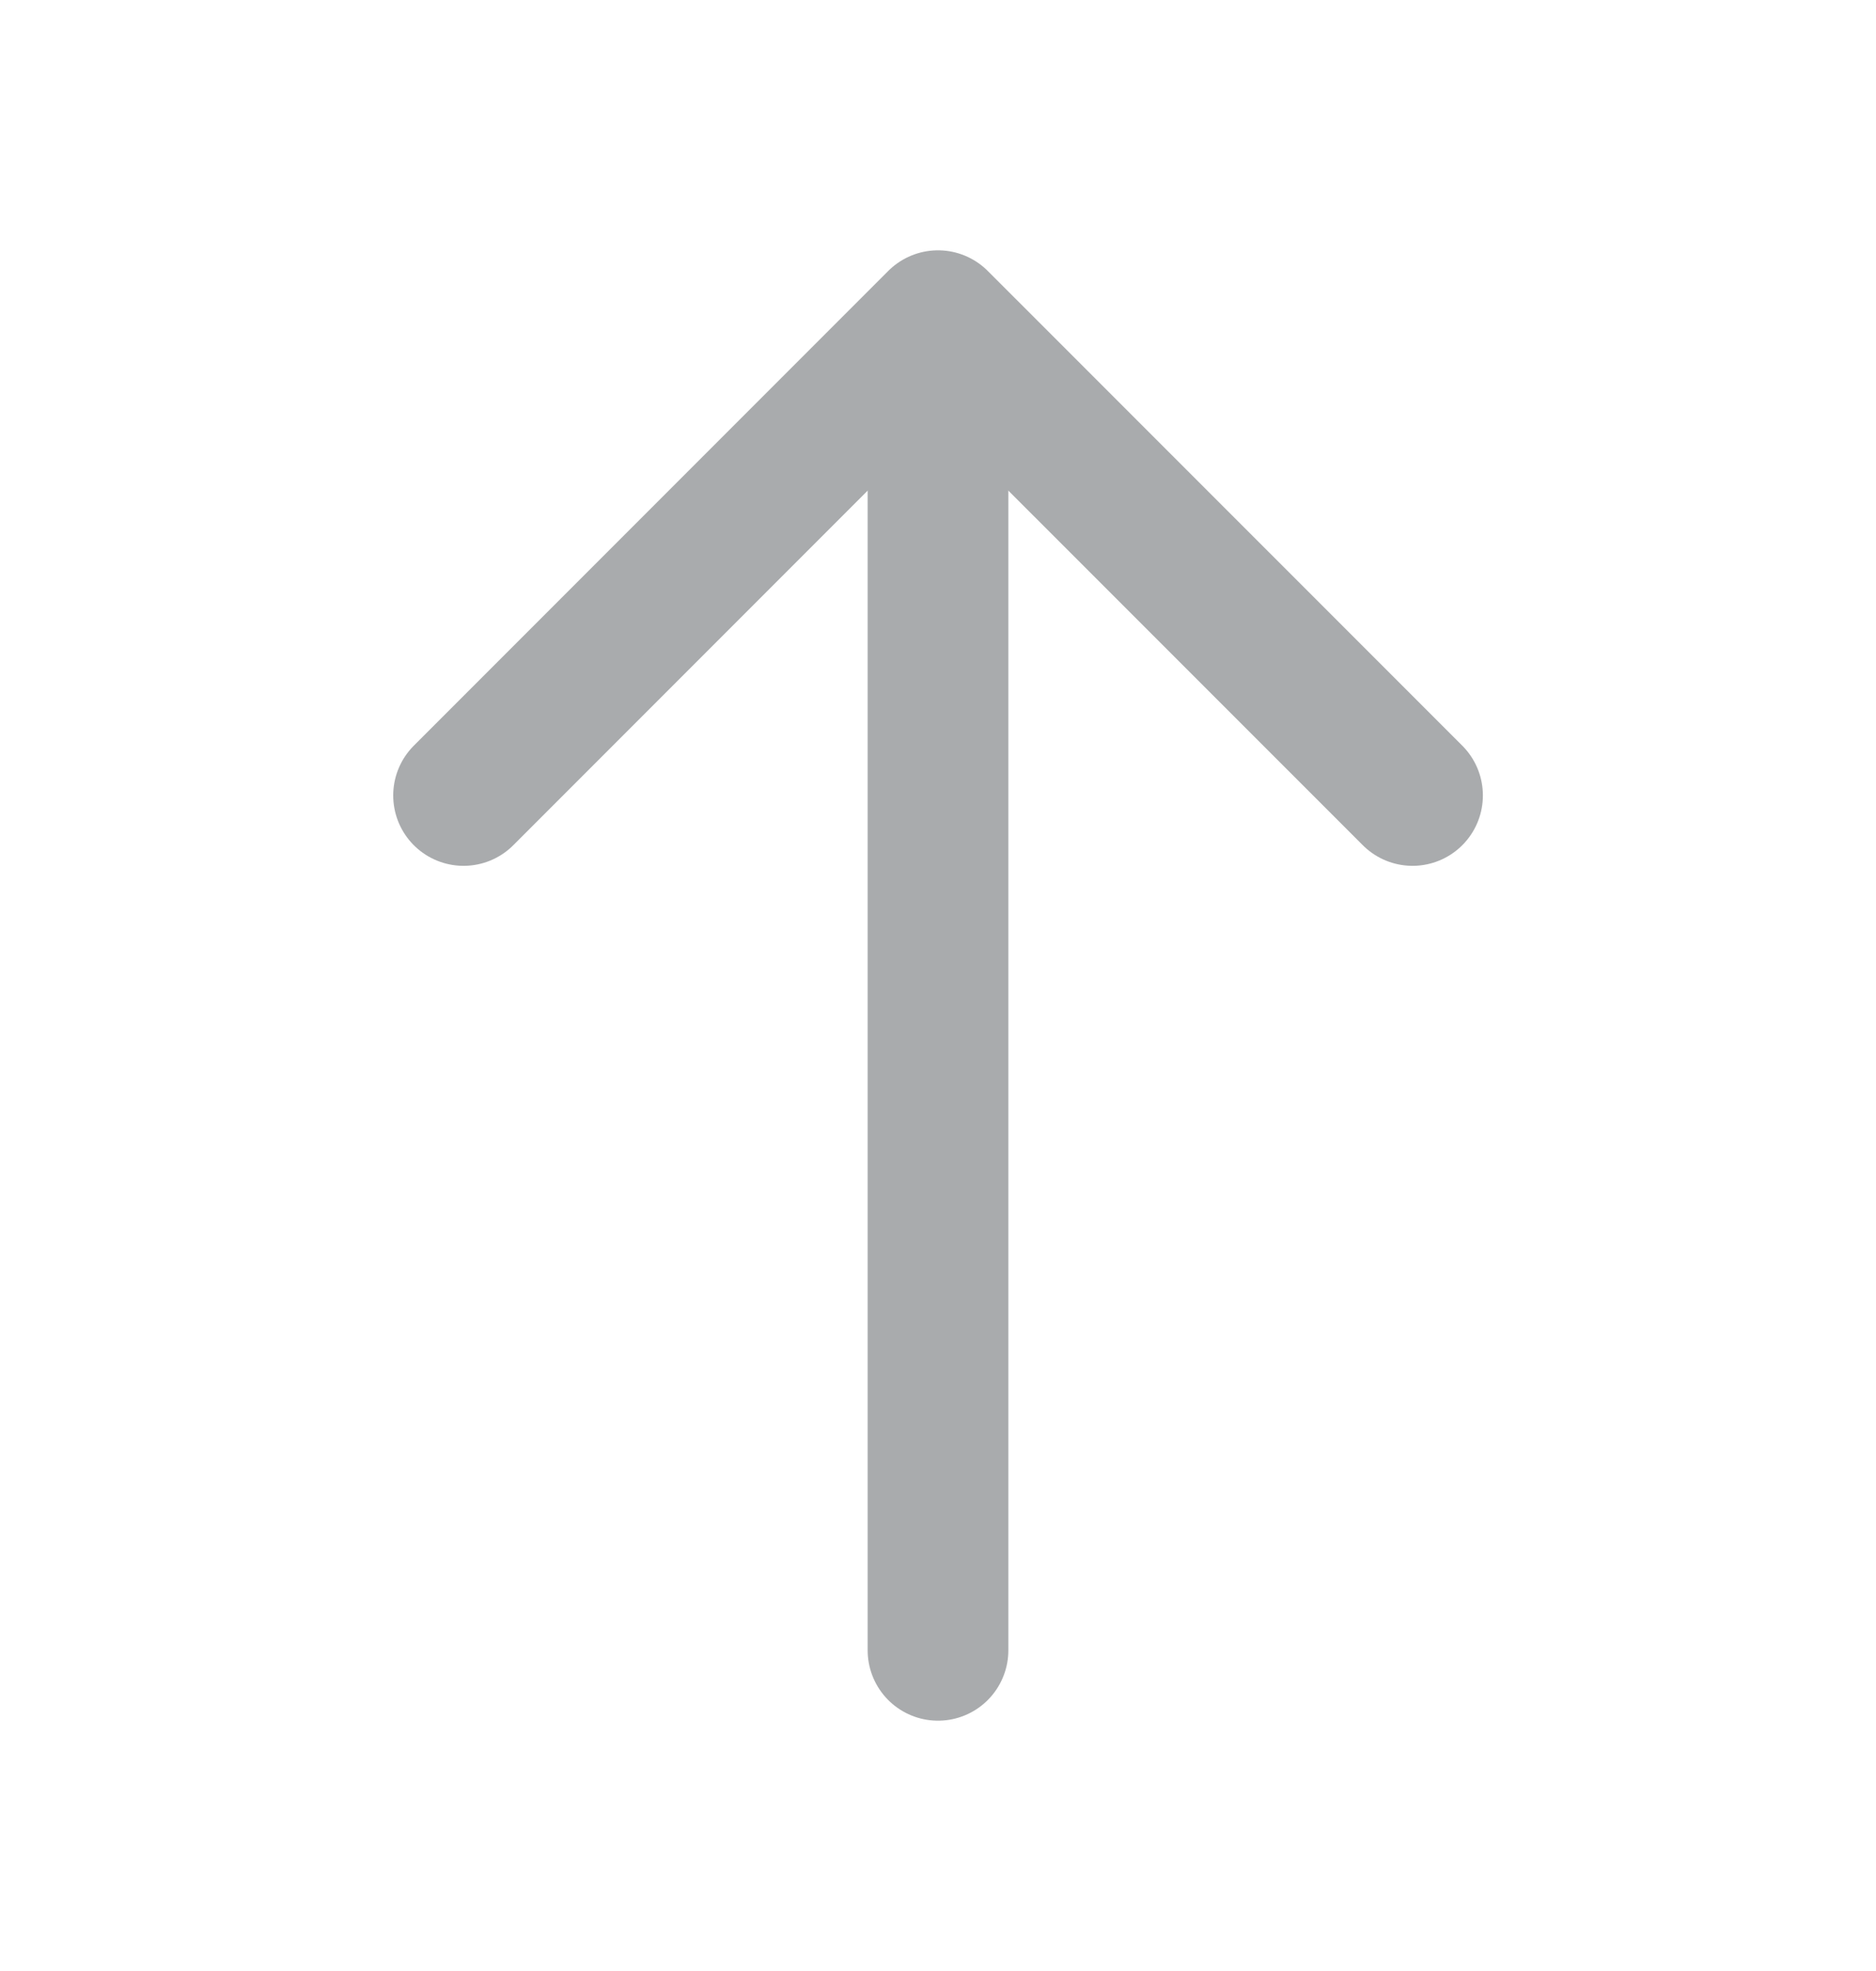 <svg width="20" height="21" viewBox="0 0 20 21" fill="none" xmlns="http://www.w3.org/2000/svg">
<path d="M15.059 8.475L10 3.417L4.942 8.475" stroke="#A9ABAD" stroke-width="1.5" stroke-miterlimit="10" stroke-linecap="round" stroke-linejoin="round"/>
<path d="M10 17.583V3.558" stroke="#A9ABAD" stroke-width="1.5" stroke-miterlimit="10" stroke-linecap="round" stroke-linejoin="round"/>
</svg>
